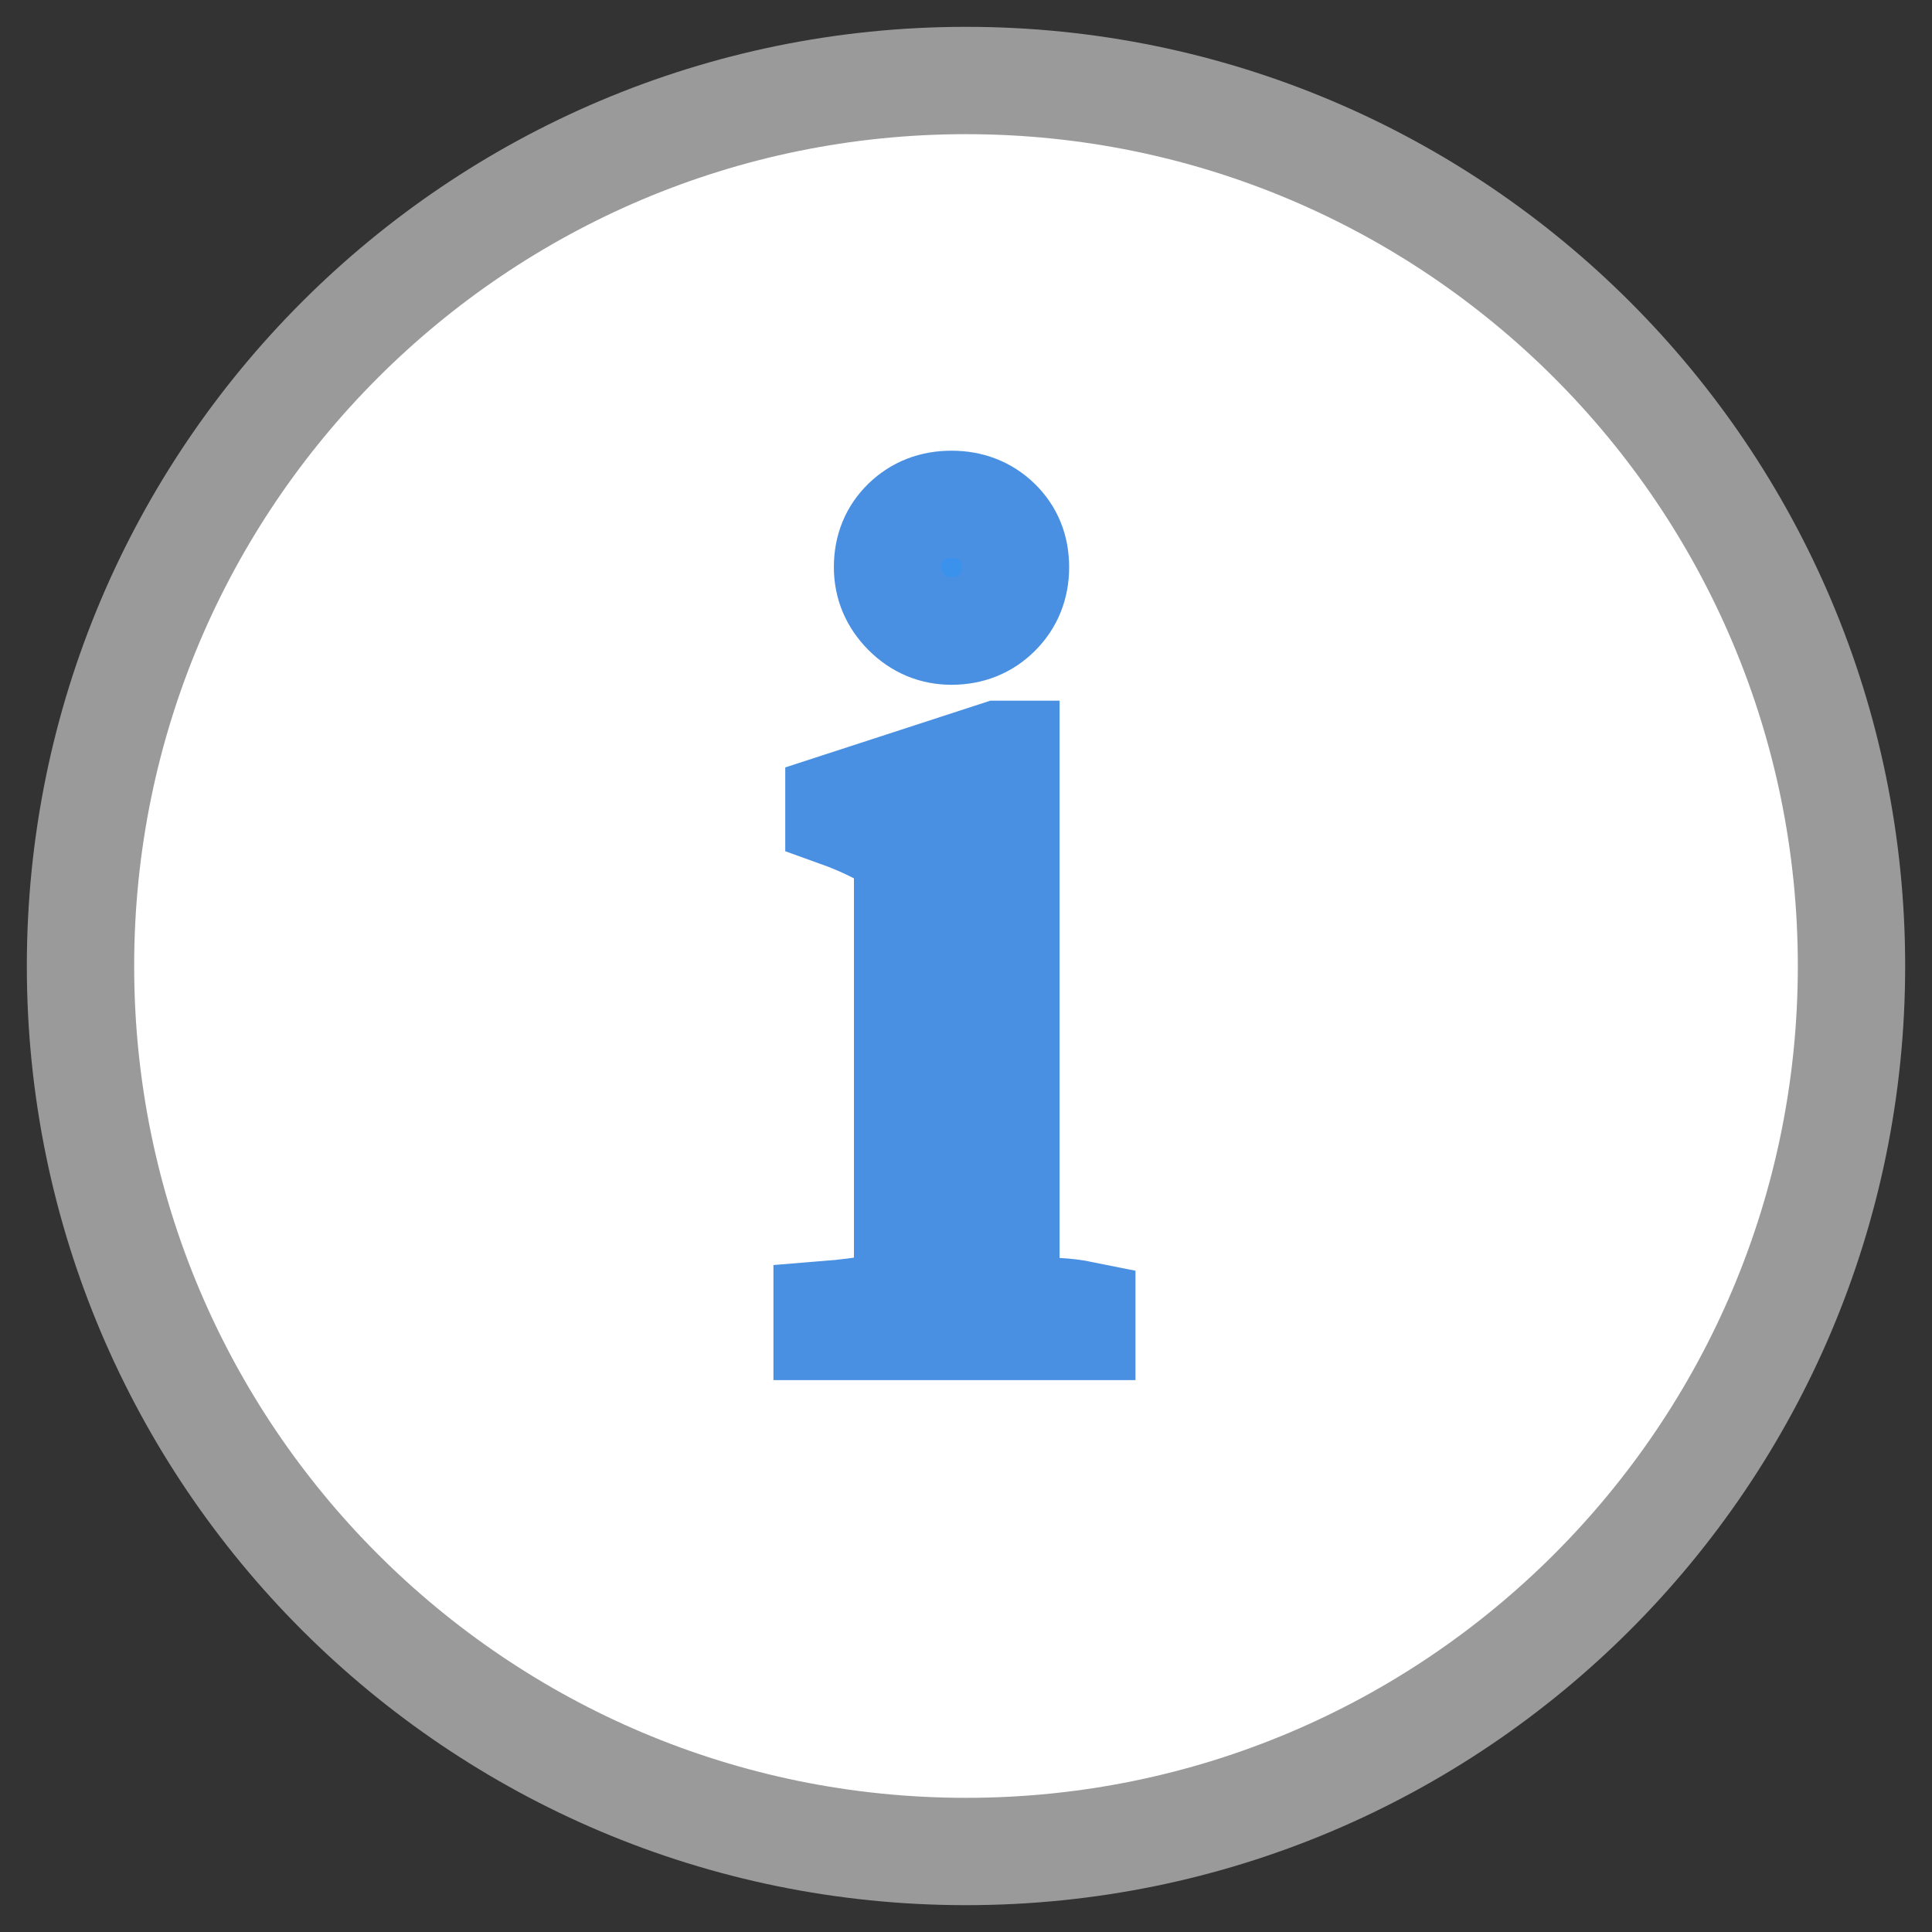 <?xml version="1.0" encoding="UTF-8"?>
<svg width="18px" height="18px" viewBox="0 0 18 18" version="1.1" xmlns="http://www.w3.org/2000/svg" xmlns:xlink="http://www.w3.org/1999/xlink">
    <rect x="0" y="0" width="18" height="18" fill="#333333" stroke="none"/>
    <!-- Generator: Sketch 52.6 (67491) - http://www.bohemiancoding.com/sketch -->
    <title>bt_info</title>
    <desc>Created with Sketch.</desc>
    <g id="Q1-2019" stroke="none" strokeWidth="1" fill="none" fillRule="evenodd">
        <g id="Data-preview" transform="translate(-1008, -632)">
            <g id="bt_info" transform="translate(1008, 632)">
                <g transform="translate(1, 1)" id="Group-4">
                    <g strokeWidth="0.5">
                        <g id="bt-more-copy" fill="#FFFFFF" stroke="#9A9A9A">
                            <path d="M16.25,8 C16.25,12.556 12.556,16.25 8,16.25 C3.444,16.25 -0.25,12.556 -0.25,8 C-0.25,3.444 3.444,-0.25 8,-0.25 C12.556,-0.25 16.25,3.444 16.25,8 Z" id="Stroke-4"></path>
                        </g>
                        <path d="M8.461,4.284 C8.461,4.114 8.404,3.975 8.29,3.864 C8.176,3.754 8.034,3.699 7.865,3.699 C7.695,3.699 7.554,3.754 7.44,3.864 C7.326,3.975 7.269,4.114 7.269,4.284 C7.269,4.446 7.328,4.585 7.445,4.703 C7.563,4.821 7.703,4.88 7.865,4.88 C8.034,4.88 8.176,4.823 8.29,4.709 C8.404,4.595 8.461,4.453 8.461,4.284 L8.461,4.284 Z M9.079,11.358 L9.079,11.248 C9.005,11.233 8.93,11.224 8.852,11.22 C8.775,11.217 8.703,11.207 8.637,11.193 C8.571,11.178 8.514,11.154 8.466,11.121 C8.418,11.088 8.387,11.035 8.372,10.961 L8.372,6.028 L8.306,6.028 L6.816,6.513 L6.816,6.579 C6.919,6.616 7.017,6.657 7.109,6.701 C7.201,6.745 7.28,6.789 7.346,6.833 C7.397,6.87 7.429,6.91 7.44,6.955 C7.451,6.999 7.456,7.05 7.456,7.109 L7.456,10.895 C7.456,10.961 7.432,11.016 7.385,11.06 C7.337,11.104 7.278,11.139 7.208,11.165 C7.138,11.191 7.059,11.209 6.971,11.22 C6.882,11.231 6.794,11.241 6.706,11.248 L6.706,11.358 L9.079,11.358 Z" id="i" stroke="#4A90E2" fill="#3B92ED"></path>
                    </g>
                </g>
            </g>
        </g>
    </g>
</svg>

